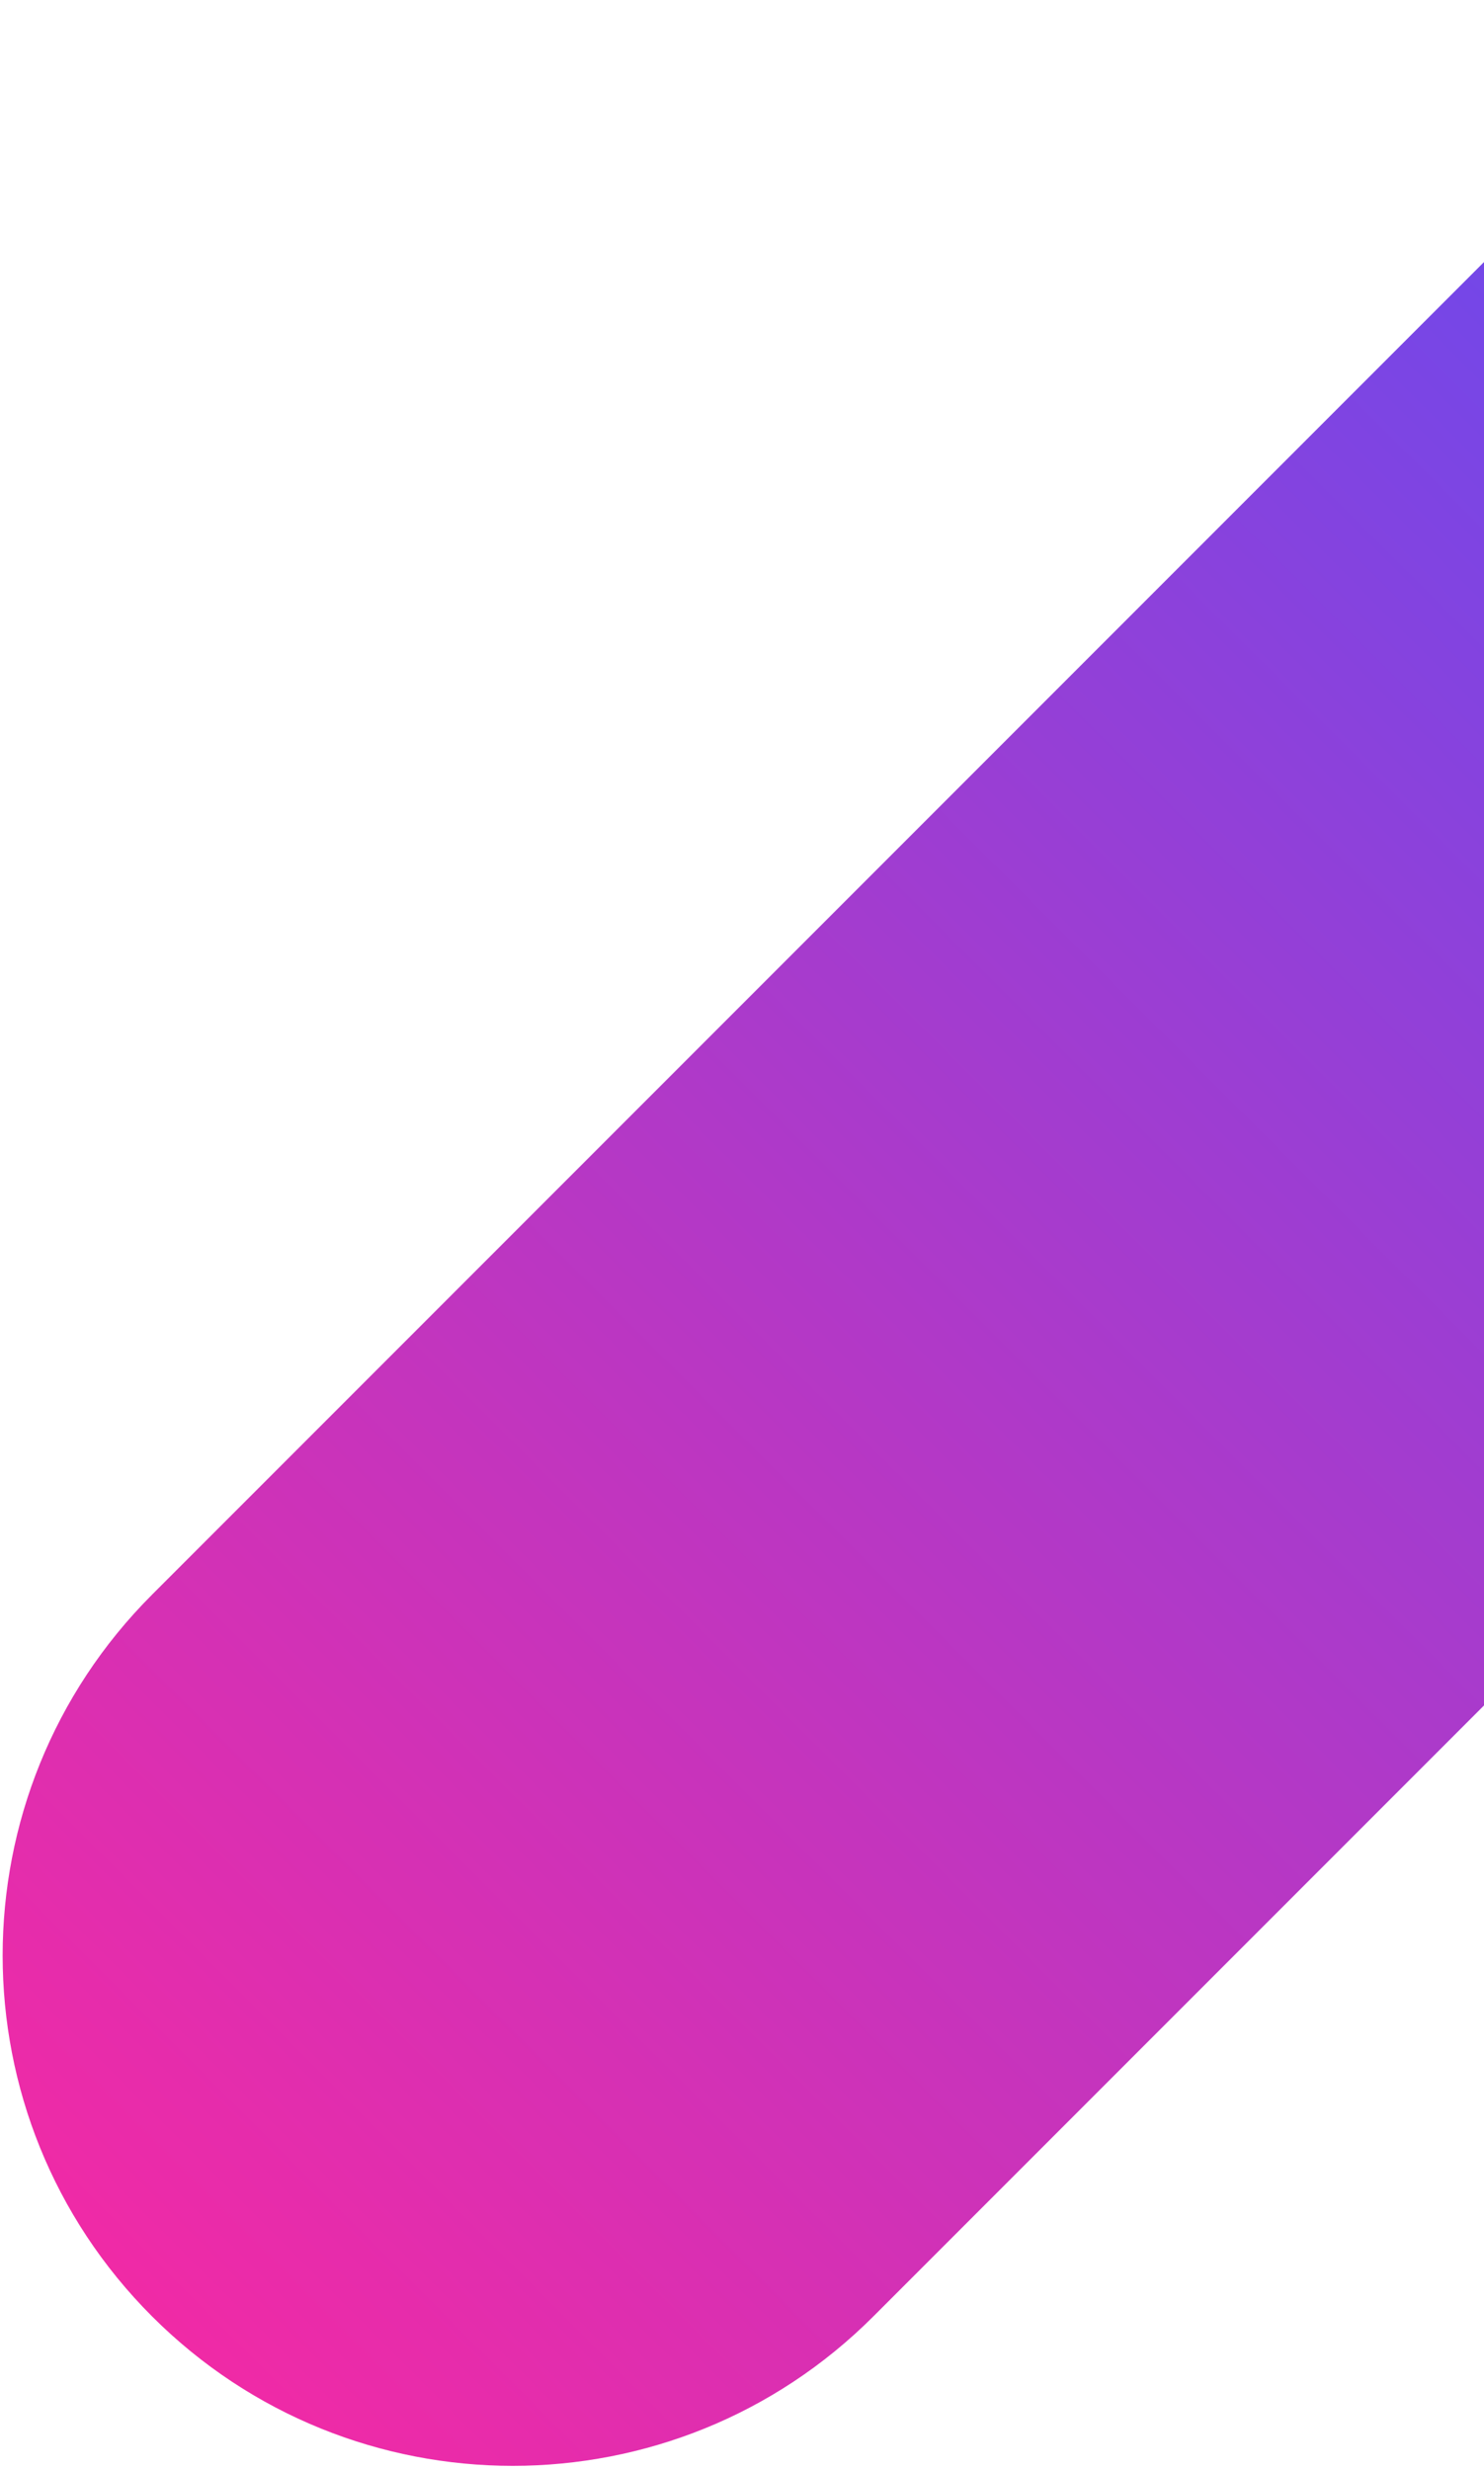 <svg width="315" height="524" viewBox="0 0 315 524" fill="none" xmlns="http://www.w3.org/2000/svg">
<path fill-rule="evenodd" clip-rule="evenodd" d="M366.039 4.558C408.321 -37.724 476.874 -37.724 519.156 4.558C561.438 46.841 561.438 115.393 519.156 157.675L185.39 491.442C143.108 533.724 74.555 533.724 32.273 491.442C-10.009 449.159 -10.009 380.607 32.273 338.325L366.039 4.558Z" fill="url(#paint0_linear_0_146)"/>
<defs>
<linearGradient id="paint0_linear_0_146" x1="442.597" y1="-72" x2="-44.286" y2="414.883" gradientUnits="userSpaceOnUse">
<stop stop-color="#4851FF"/>
<stop offset="1" stop-color="#F02AA6"/>
</linearGradient>
</defs>
</svg>
